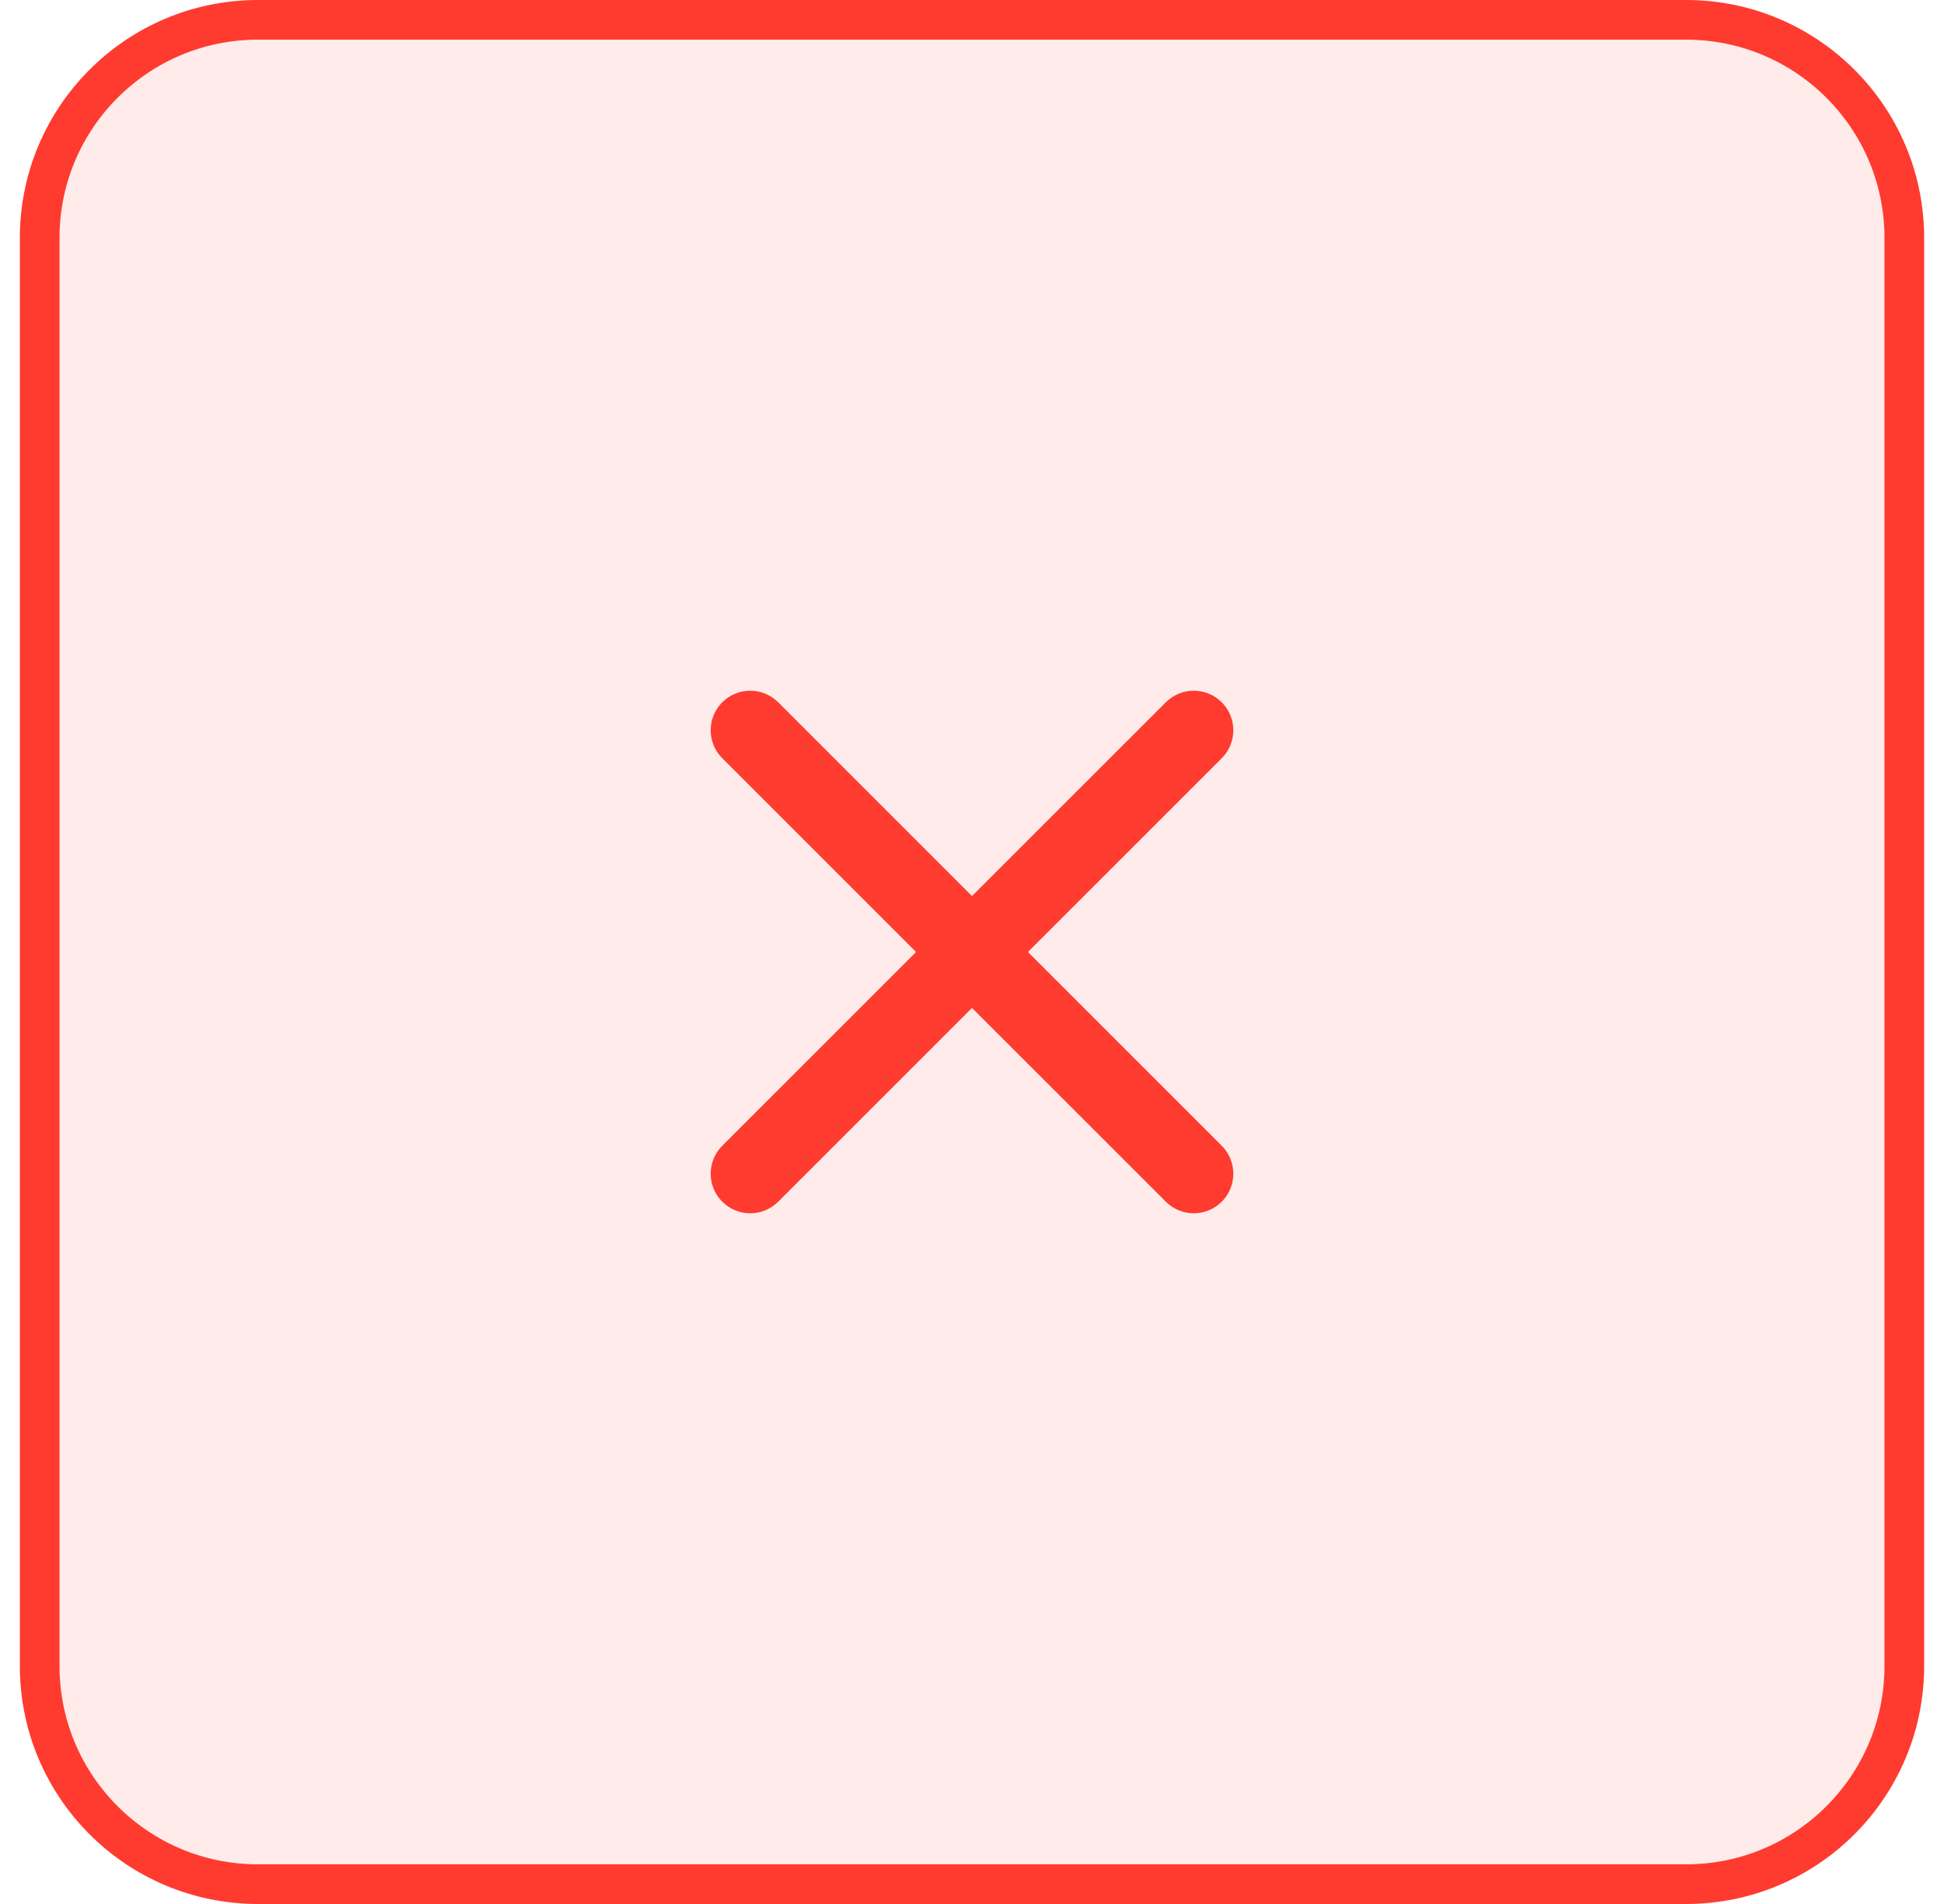 <svg width="49" height="48" viewBox="0 0 49 48" fill="none" xmlns="http://www.w3.org/2000/svg">
<path d="M1 6C1 2.962 3.462 0.5 6.5 0.5H42.5C45.538 0.5 48 2.962 48 6V42C48 45.038 45.538 47.5 42.5 47.5H6.5C3.462 47.5 1 45.038 1 42V6Z" fill="#FF3B2F" fill-opacity="0.1"/>
<path d="M1 6C1 2.962 3.462 0.5 6.5 0.5H42.5C45.538 0.5 48 2.962 48 6V42C48 45.038 45.538 47.5 42.5 47.5H6.5C3.462 47.5 1 45.038 1 42V6Z" stroke="#FF3B2F"/>
<path d="M30.795 19.115C31.184 18.726 31.184 18.094 30.795 17.705C30.406 17.316 29.774 17.316 29.385 17.705L24.5 22.59L19.615 17.705C19.226 17.316 18.594 17.316 18.205 17.705C17.816 18.094 17.816 18.726 18.205 19.115L23.09 24L18.205 28.885C17.816 29.274 17.816 29.906 18.205 30.295C18.594 30.684 19.226 30.684 19.615 30.295L24.5 25.41L29.385 30.295C29.774 30.684 30.406 30.684 30.795 30.295C31.184 29.906 31.184 29.274 30.795 28.885L25.91 24L30.795 19.115Z" fill="#FF3B2F"/>
</svg>
